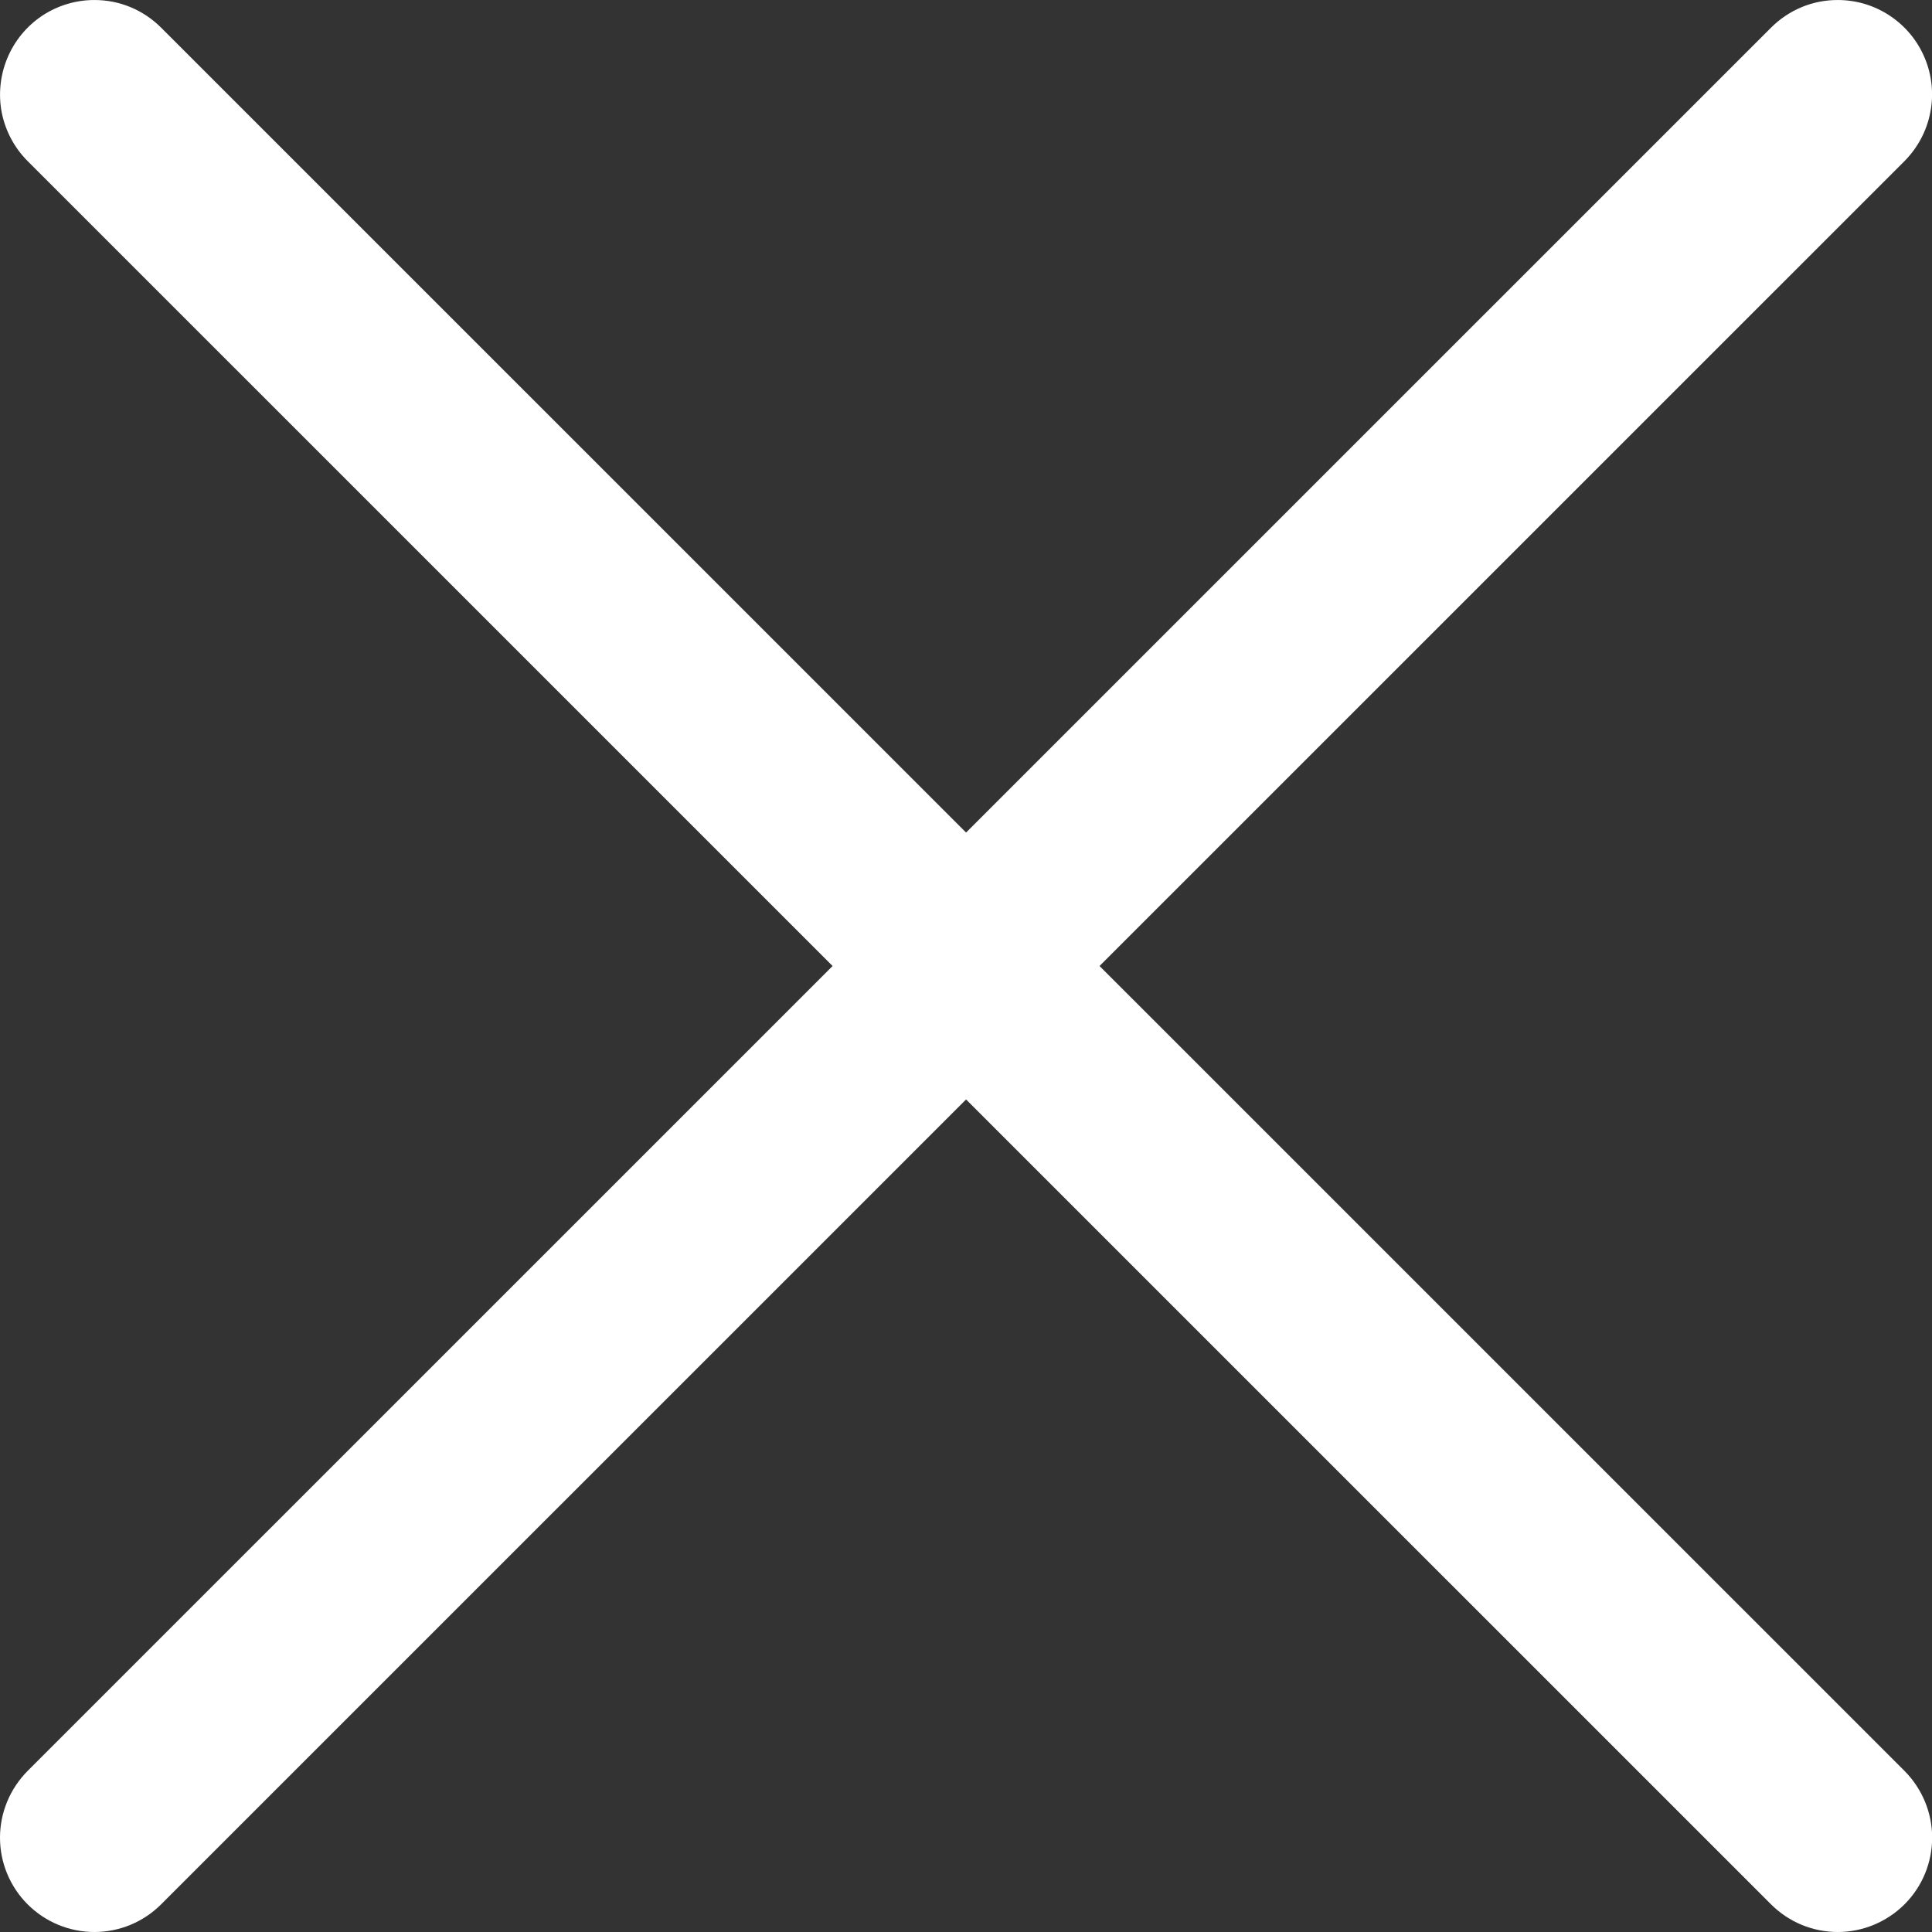 <svg width="13" height="13" viewBox="0 0 13 13" fill="none" xmlns="http://www.w3.org/2000/svg">
<rect x="0" y="0" width="13" height="13" fill="#333333" stroke="none"/>
<g clip-path="url(#clip0_163_1628)">
<path d="M12.366 9.91821e-05C12.491 7.62939e-05 12.614 0.037 12.718 0.107C12.823 0.177 12.904 0.276 12.952 0.392C13 0.508 13.013 0.636 12.988 0.759C12.964 0.882 12.903 0.995 12.815 1.084L1.084 12.814C0.965 12.933 0.804 13 0.635 13C0.467 13 0.305 12.933 0.186 12.814C0.067 12.695 0 12.534 0 12.365C0 12.197 0.067 12.036 0.186 11.916L11.917 0.186C11.976 0.127 12.046 0.08 12.123 0.048C12.2 0.016 12.282 -1.33514e-05 12.366 9.91821e-05Z" fill="white"/>
<path d="M0.635 9.91821e-05C0.719 -1.33514e-05 0.801 0.016 0.878 0.048C0.955 0.08 1.025 0.127 1.084 0.186L12.815 11.916C12.934 12.036 13.001 12.197 13.001 12.365C13.001 12.534 12.934 12.695 12.815 12.814C12.695 12.933 12.534 13 12.366 13C12.197 13 12.036 12.933 11.917 12.814L0.186 1.084C0.097 0.995 0.037 0.882 0.012 0.759C-0.012 0.636 0.001 0.508 0.049 0.392C0.097 0.276 0.178 0.177 0.282 0.107C0.387 0.037 0.51 7.62939e-05 0.635 9.91821e-05Z" fill="white"/>
</g>
<defs>
<clipPath id="clip0_163_1628">
<rect width="13" height="13" fill="white" transform="translate(13 13) rotate(-180)"/>
</clipPath>
</defs>
</svg>
